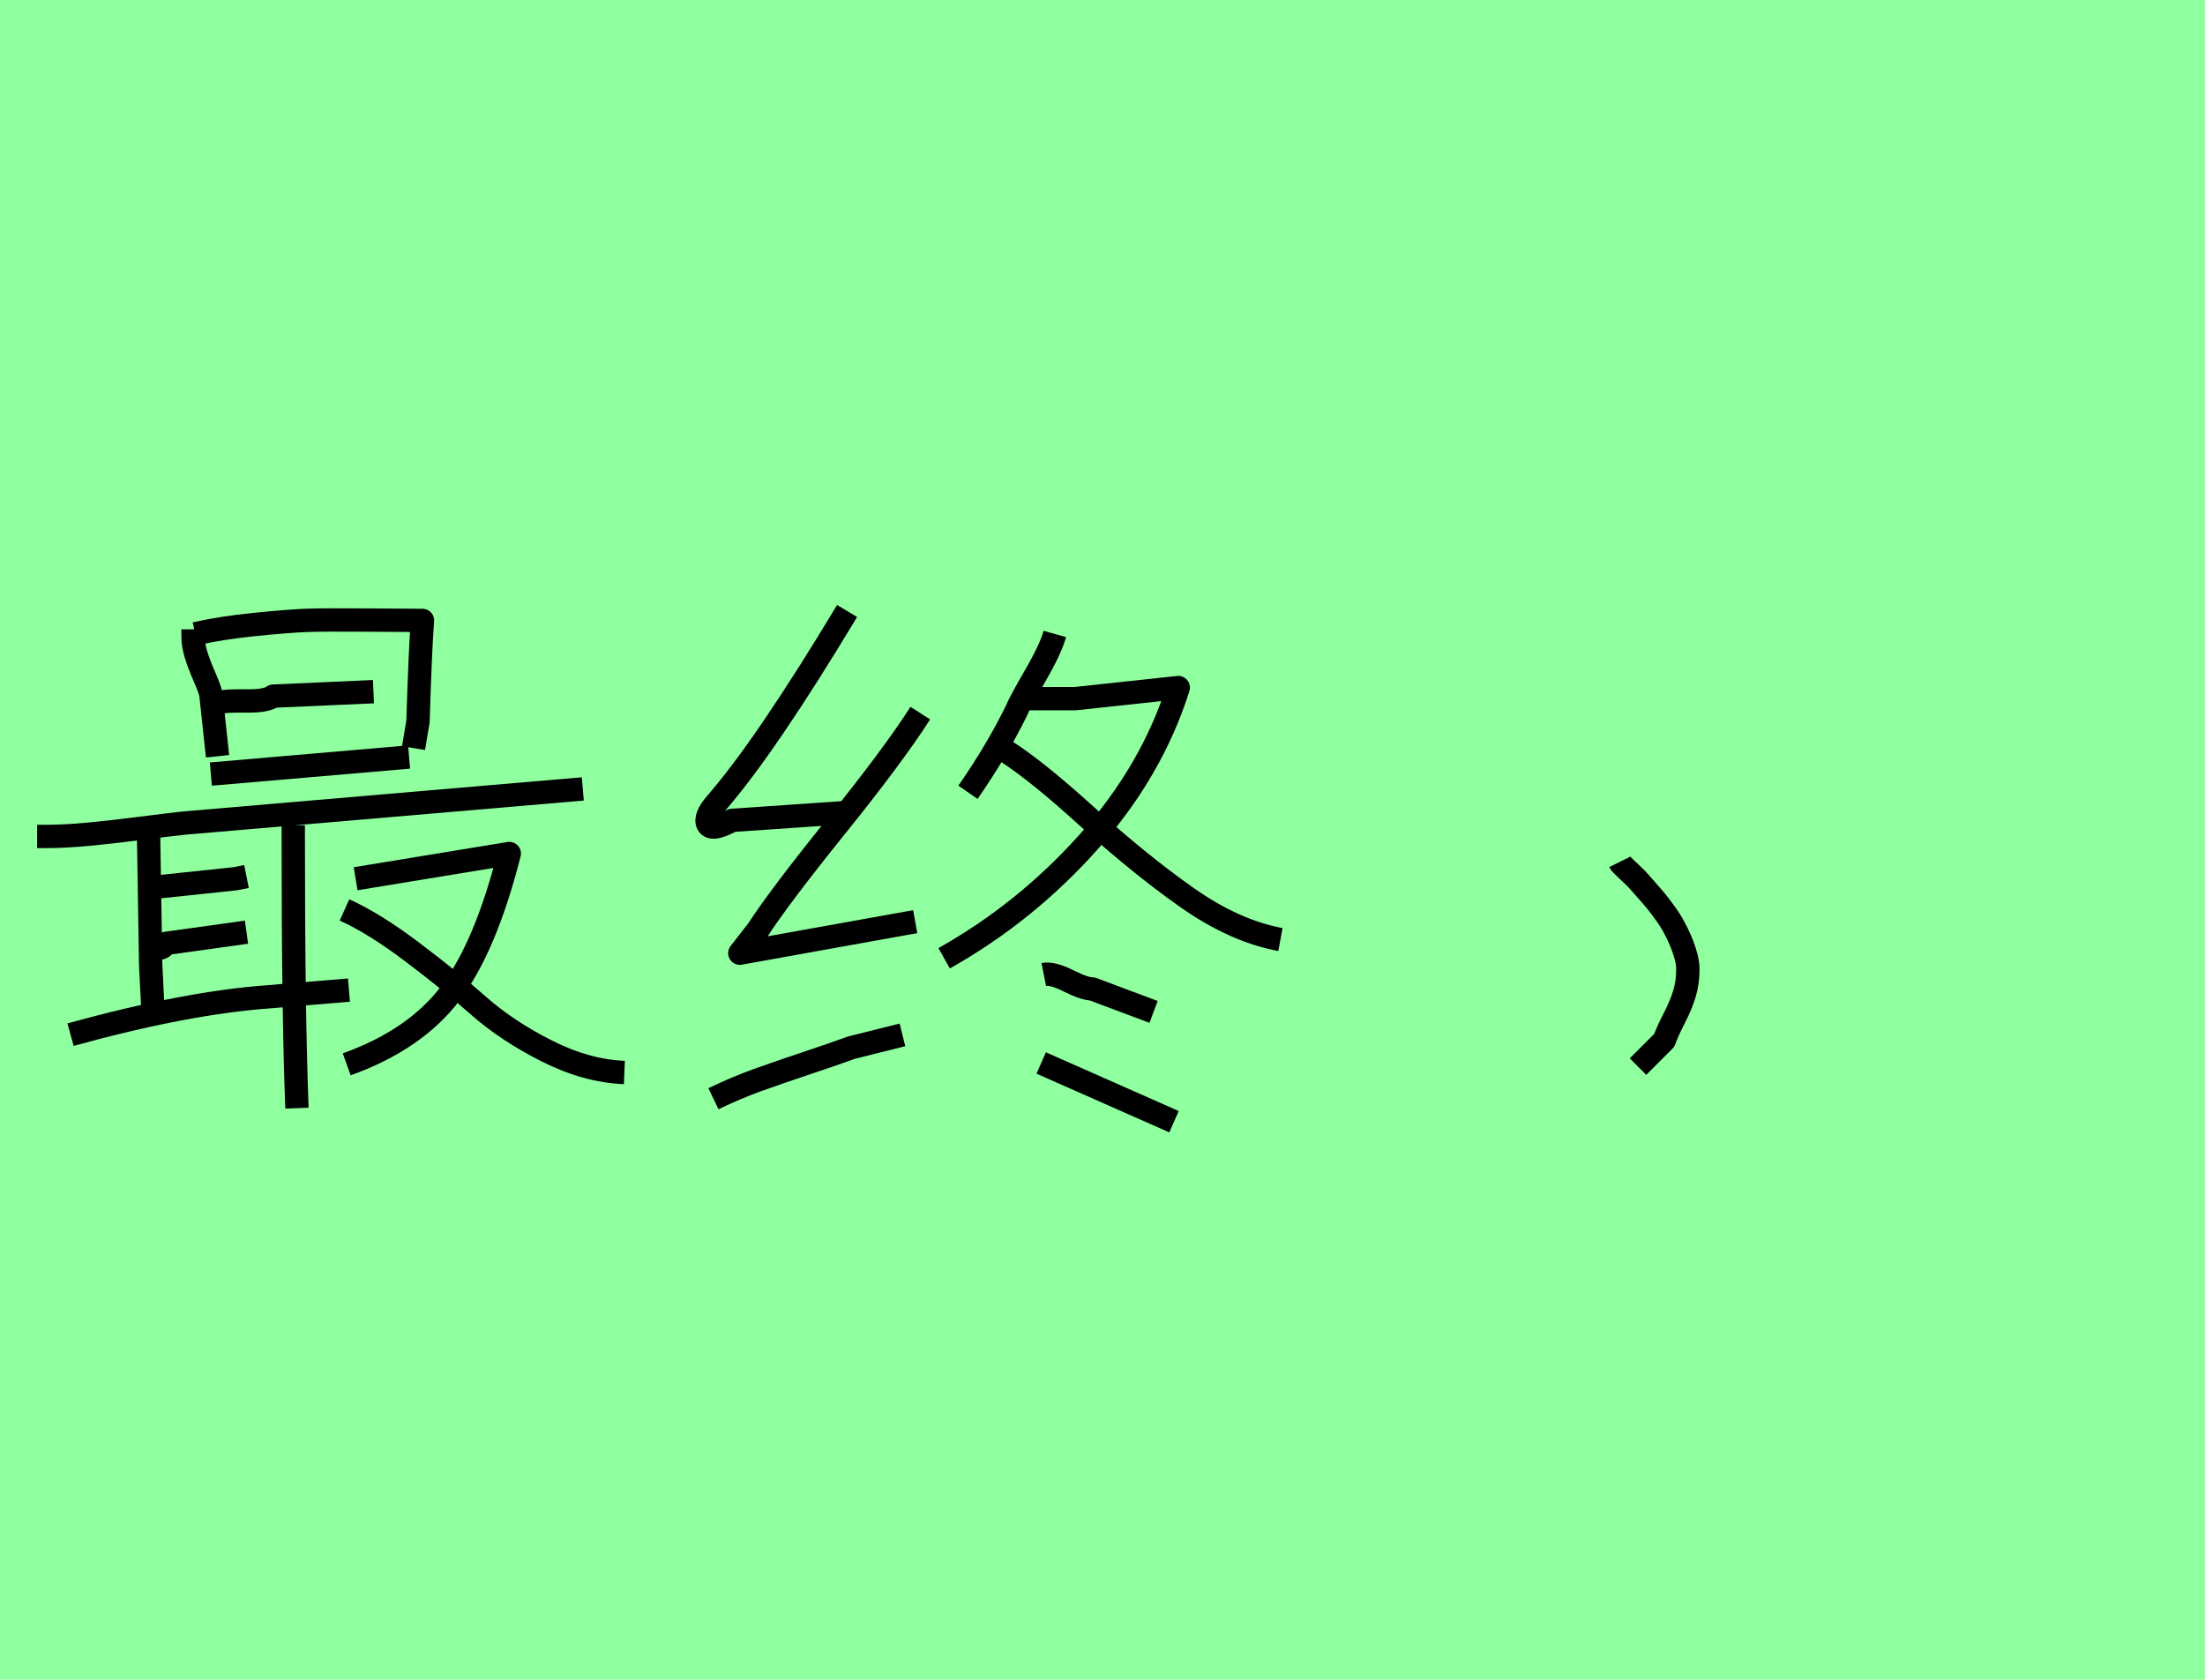 <?xml version="1.0" encoding="utf-8" standalone="no"?>
<!DOCTYPE svg PUBLIC "-//W3C//DTD SVG 1.1//EN"
  "http://www.w3.org/Graphics/SVG/1.1/DTD/svg11.dtd">
<svg xmlns:xlink="http://www.w3.org/1999/xlink" width="94.5pt" height="72pt" viewBox="0 0 94.5 72" xmlns="http://www.w3.org/2000/svg" version="1.1">
 <defs>
  <style type="text/css">*{stroke-linejoin: round; stroke-linecap: butt}</style>
 </defs>
 <g id="figure_1">
  <g id="patch_1">
   <path d="M 0 72 
L 94.5 72 
L 94.5 0 
L 0 0 
z
" style="fill: #8fff9f"/>
  </g>
  <g id="axes_1">
   <g id="patch_2">
    <path d="M 14.764 39.002 
Q 16.036 39.575 17.659 40.8 
Q 19.282 42.025 20.507 43.106 
Q 21.732 44.188 23.434 45.047 
Q 25.136 45.906 26.759 45.97 
M 15.241 37.665 
L 21.827 36.584 
Q 20.809 40.593 19.298 42.581 
Q 17.786 44.57 14.859 45.62 
M 6.65 40.625 
L 6.841 40.625 
L 6.905 40.625 
L 6.968 40.593 
L 7.127 40.434 
L 10.564 39.956 
M 6.459 38.047 
L 10.086 37.665 
L 10.564 37.57 
M 12.568 35.375 
L 12.568 35.661 
Q 12.568 43.552 12.727 47.497 
M 3.023 44.347 
Q 7.986 42.979 11.518 42.725 
L 14.955 42.438 
M 6.364 35.565 
L 6.459 41.388 
L 6.555 43.297 
M 1.591 35.852 
L 1.973 35.852 
Q 2.8 35.852 3.802 35.756 
Q 4.805 35.661 6.045 35.502 
Q 7.286 35.343 7.891 35.279 
L 24.977 33.815 
M 9.323 30.125 
Q 9.609 30.029 10.516 30.045 
Q 11.423 30.061 11.709 29.838 
L 16.005 29.647 
M 9.036 33.179 
L 17.532 32.447 
M 8.368 27.165 
Q 9.482 26.911 10.898 26.768 
Q 12.314 26.625 13.077 26.593 
Q 13.841 26.561 15.782 26.577 
Q 17.723 26.593 18.105 26.593 
Q 18.009 27.865 17.914 30.92 
L 17.723 32.065 
M 8.273 26.975 
L 8.273 27.261 
Q 8.273 27.643 8.4 28.056 
Q 8.527 28.47 8.75 28.979 
Q 8.973 29.488 9.036 29.743 
L 9.323 32.415 
" clip-path="url(#pa96732e212)" style="fill: none; stroke: #000000; stroke-linejoin: miter"/>
   </g>
  </g>
  <g id="axes_2">
   <g id="patch_3">
    <path d="M 44.623 45.562 
L 50.315 48.079 
M 44.732 41.767 
Q 45.097 41.694 45.791 42.041 
Q 46.484 42.388 46.812 42.388 
L 49.439 43.373 
M 43.127 32.208 
Q 44.441 33.047 46.63 35.036 
Q 48.819 37.024 50.862 38.465 
Q 52.905 39.906 54.876 40.271 
M 43.893 29.946 
L 46.082 29.946 
L 50.497 29.471 
Q 49.366 33.047 46.666 36.075 
Q 43.966 39.104 40.464 41.074 
M 45.207 27.173 
Q 45.024 27.829 44.368 28.961 
Q 43.711 30.092 43.565 30.456 
Q 42.726 32.171 41.485 33.959 
M 30.576 47.094 
Q 31.561 46.62 32.473 46.292 
Q 33.385 45.963 34.589 45.562 
Q 35.793 45.161 36.486 44.905 
L 38.676 44.358 
M 39.442 30.566 
Q 38.274 32.39 35.848 35.4 
Q 33.422 38.411 32.473 39.87 
L 31.707 40.855 
L 39.223 39.505 
M 36.304 26.188 
Q 32.838 31.952 30.722 34.397 
Q 30.174 35.017 30.339 35.327 
Q 30.503 35.638 31.378 35.163 
L 36.158 34.835 
" clip-path="url(#p76c566b5ad)" style="fill: none; stroke: #000000; stroke-linejoin: miter"/>
   </g>
  </g>
  <g id="axes_3">
   <g id="patch_4">
    <path d="M 69.413 36.945 
Q 69.45 37.02 69.713 37.263 
Q 69.975 37.507 70.088 37.62 
Q 70.2 37.732 70.444 38.013 
Q 70.688 38.294 70.838 38.463 
Q 70.987 38.632 71.212 38.932 
Q 71.437 39.232 71.569 39.438 
Q 71.7 39.644 71.85 39.944 
Q 72 40.244 72.093 40.487 
Q 72.187 40.731 72.262 41.012 
Q 72.337 41.293 72.337 41.556 
Q 72.337 42.118 72.187 42.606 
Q 72.037 43.093 71.756 43.637 
Q 71.475 44.18 71.325 44.593 
L 70.2 45.717 
" clip-path="url(#p96ec5661da)" style="fill: none; stroke: #000000; stroke-linejoin: miter"/>
   </g>
  </g>
 </g>
 <defs>
  <clipPath id="pa96732e212">
   <rect x="0" y="12.752" width="28.35" height="46.136"/>
  </clipPath>
  <clipPath id="p76c566b5ad">
   <rect x="28.35" y="9.367" width="28.35" height="52.905"/>
  </clipPath>
  <clipPath id="p96ec5661da">
   <rect x="67.538" y="8.64" width="6.673" height="54.36"/>
  </clipPath>
 </defs>
</svg>
